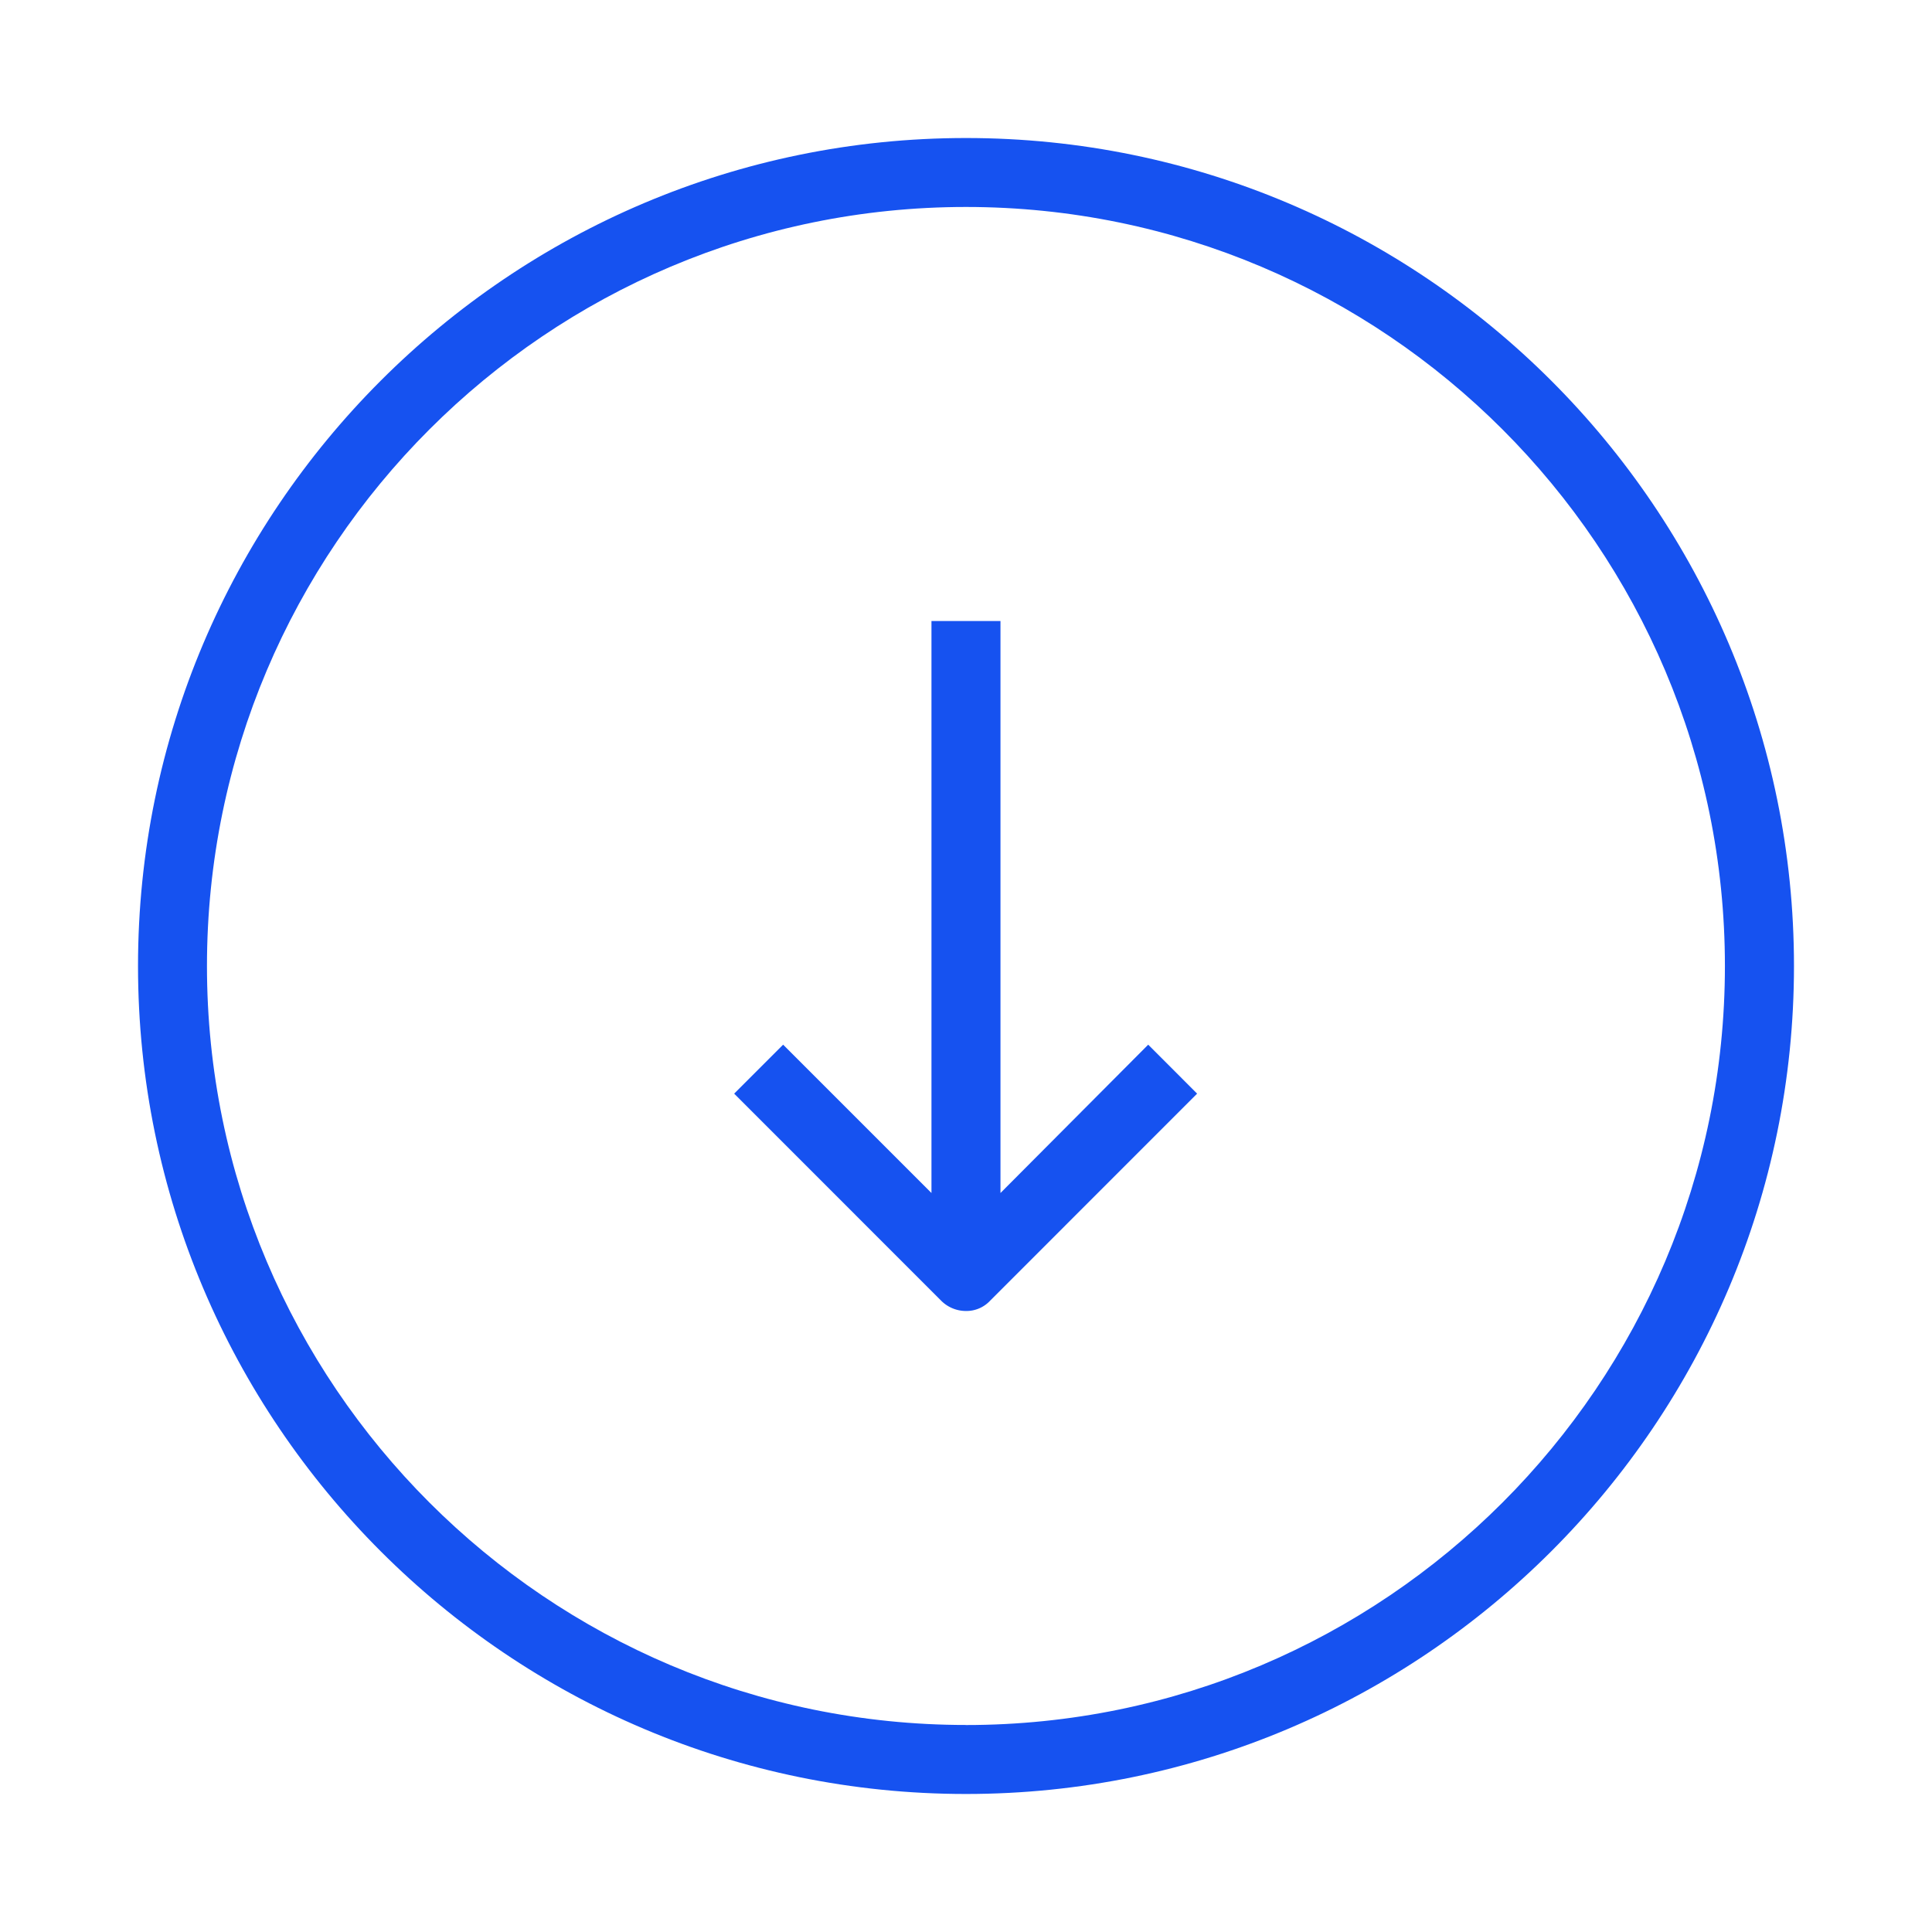 <svg width="32" height="32" fill="none" xmlns="http://www.w3.org/2000/svg"><path d="M16 2.286C8.434 2.286 2.286 8.434 2.286 16c0 7.566 6.148 13.714 13.714 13.714 7.566 0 13.714-6.148 13.714-13.714 0-7.566-6.148-13.714-13.714-13.714zm0 26.285c-6.937 0-12.572-5.634-12.572-12.57C3.428 9.062 9.063 3.428 16 3.428 22.937 3.429 28.57 9.063 28.57 16c0 6.937-5.634 12.572-12.571 12.572z" fill="#1652F0"/><path d="M16.571 19.76v-9.474h-1.143v9.474l-2.457-2.457-.811.811 3.428 3.429a.58.58 0 00.412.171.536.536 0 00.4-.171l3.428-3.429-.81-.811-2.447 2.457z" fill="#1652F0"/></svg>